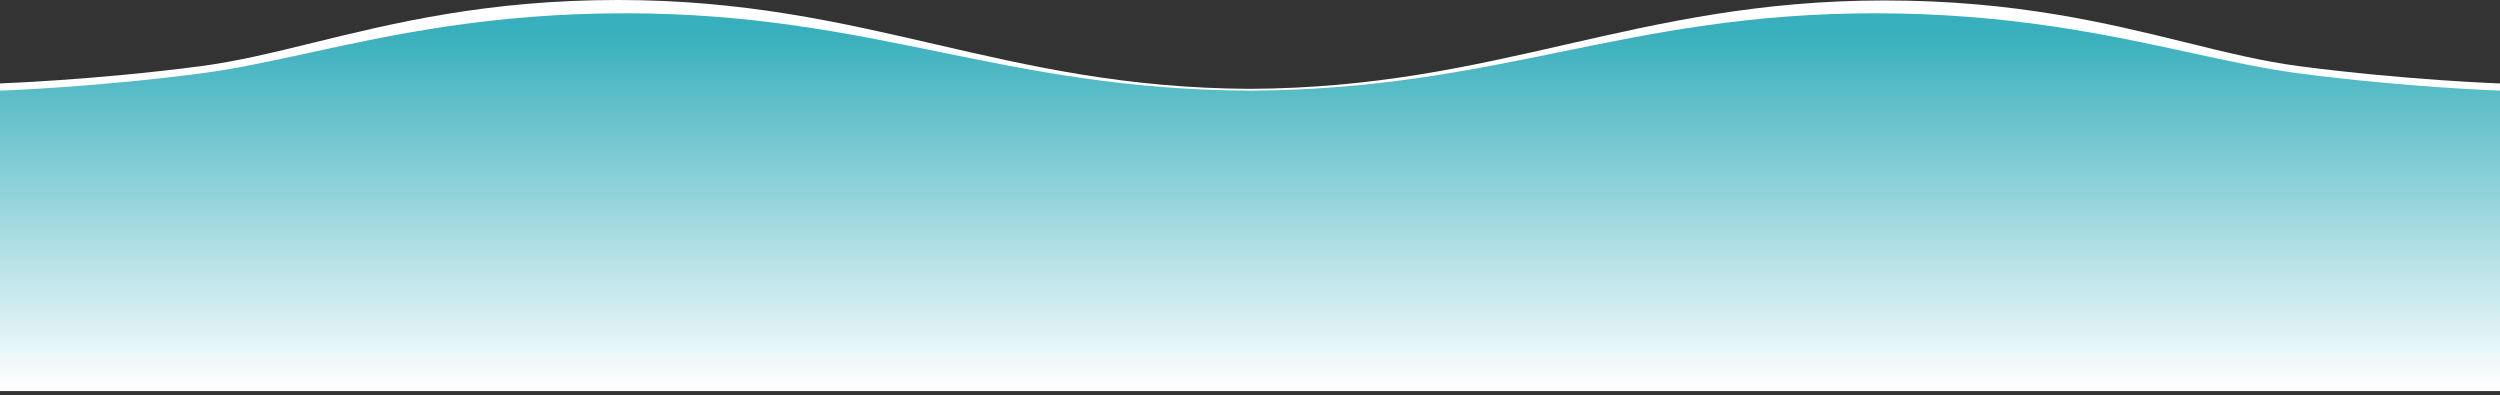 <svg width="500" height="79" viewBox="0 0 500 79" fill="none" xmlns="http://www.w3.org/2000/svg" preserveAspectRatio="none">
<rect x="0" y="0" width="500" height="79" fill="#333333" stroke="none"/>
<path fill-rule="evenodd" clip-rule="evenodd" d="M187.11 8.864C167.898 4.429 148.716 0 123.625 0C97.519 0 78.737 4.601 62.766 8.514C54.697 10.491 47.346 12.292 40.13 13.235C18.63 16.045 0 16.68 0 16.68V52.276L249.963 52.276H500V16.689C500 16.689 481.348 16.045 459.848 13.235C452.621 12.29 445.324 10.496 437.327 8.529C421.534 4.645 403.014 0.091 376.927 0.091C351.834 0.091 332.506 4.497 313.149 8.91C293.997 13.277 274.816 17.649 249.995 17.767C225.166 17.651 206.123 13.254 187.11 8.864Z" fill="white"/>
<path fill-rule="evenodd" clip-rule="evenodd" d="M187.82 10.374C168.937 6.513 150.089 2.659 124.981 2.659C98.195 2.659 78.49 6.942 61.848 10.558C54.077 12.247 46.974 13.791 40.13 14.686C18.63 17.496 0 18.13 0 18.13V78.213H249.963H250.015H500V18.126C500 18.126 481.348 17.496 459.848 14.686C453.004 13.791 445.901 12.247 438.129 10.558C421.488 6.942 401.782 2.659 374.996 2.659C349.888 2.659 331.04 6.513 312.157 10.374C293.495 14.19 274.798 18.013 249.989 18.13C225.18 18.013 206.483 14.19 187.82 10.374Z" fill="url(#paint0_linear_254_12)"/>
<defs>
<linearGradient id="paint0_linear_254_12" x1="250" y1="78.213" x2="250" y2="2.659" gradientUnits="userSpaceOnUse">
<stop stop-color="white"/>
<stop offset="0.955" stop-color="#37AFBC"/>
</linearGradient>
</defs>
</svg>
